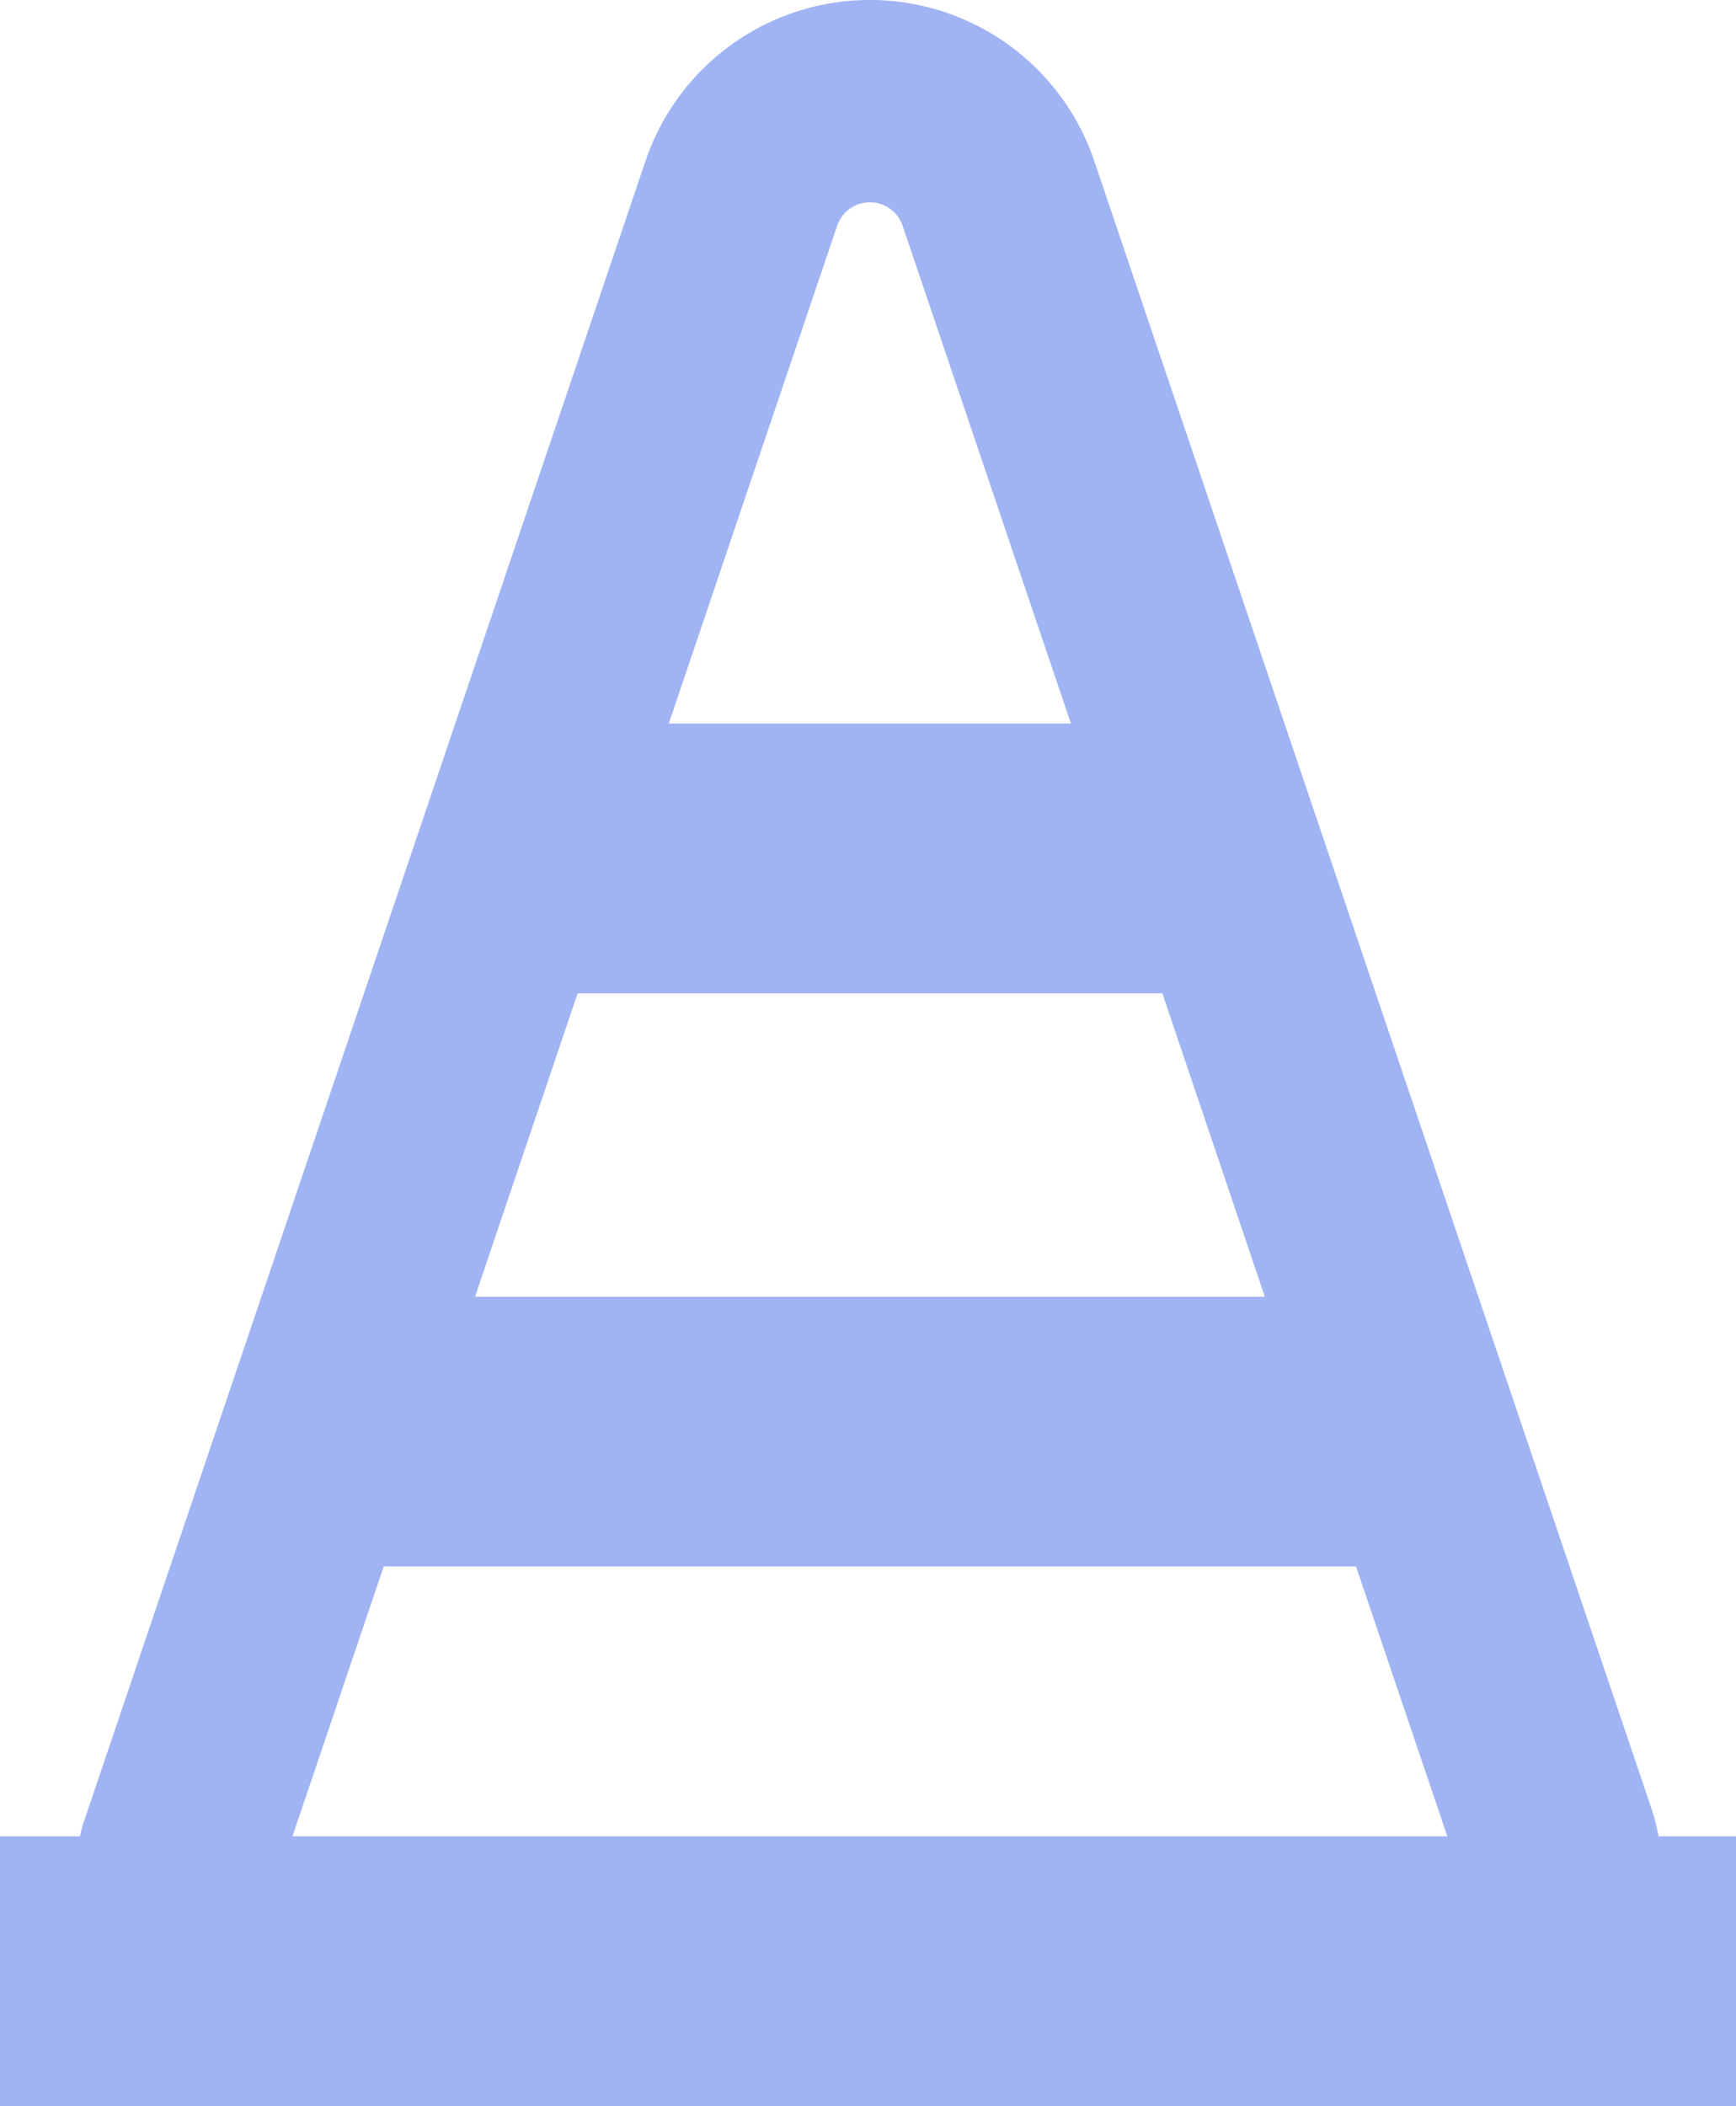 <svg id="Grupo_2849" data-name="Grupo 2849" xmlns="http://www.w3.org/2000/svg" xmlns:xlink="http://www.w3.org/1999/xlink" width="77.484" height="93.975" viewBox="0 0 77.484 93.975">
  <defs>
    <clipPath id="clip-path">
      <rect id="Rectángulo_2052" data-name="Rectángulo 2052" width="77.484" height="93.975" fill="#a0b3f3"/>
    </clipPath>
  </defs>
  <g id="Grupo_2848" data-name="Grupo 2848" transform="translate(0 0)" clip-path="url(#clip-path)">
    <path id="Trazado_3069" data-name="Trazado 3069" d="M74.025,81.938a8.789,8.789,0,0,0-.308-1.219L48.841,7.185a10.572,10.572,0,0,0-20.03,0L3.745,81.283c-.074.216-.124.436-.179.655H0V93.975H77.484V81.938ZM56.456,57.866H21.2l4.581-13.541h26.1ZM37.362,10.078a1.545,1.545,0,0,1,2.928,0L47.8,32.288H29.849ZM17.125,69.9h43.4L64.6,81.938H13.053Z" transform="translate(0 0)" fill="#a0b3f3"/>
  </g>
</svg>
